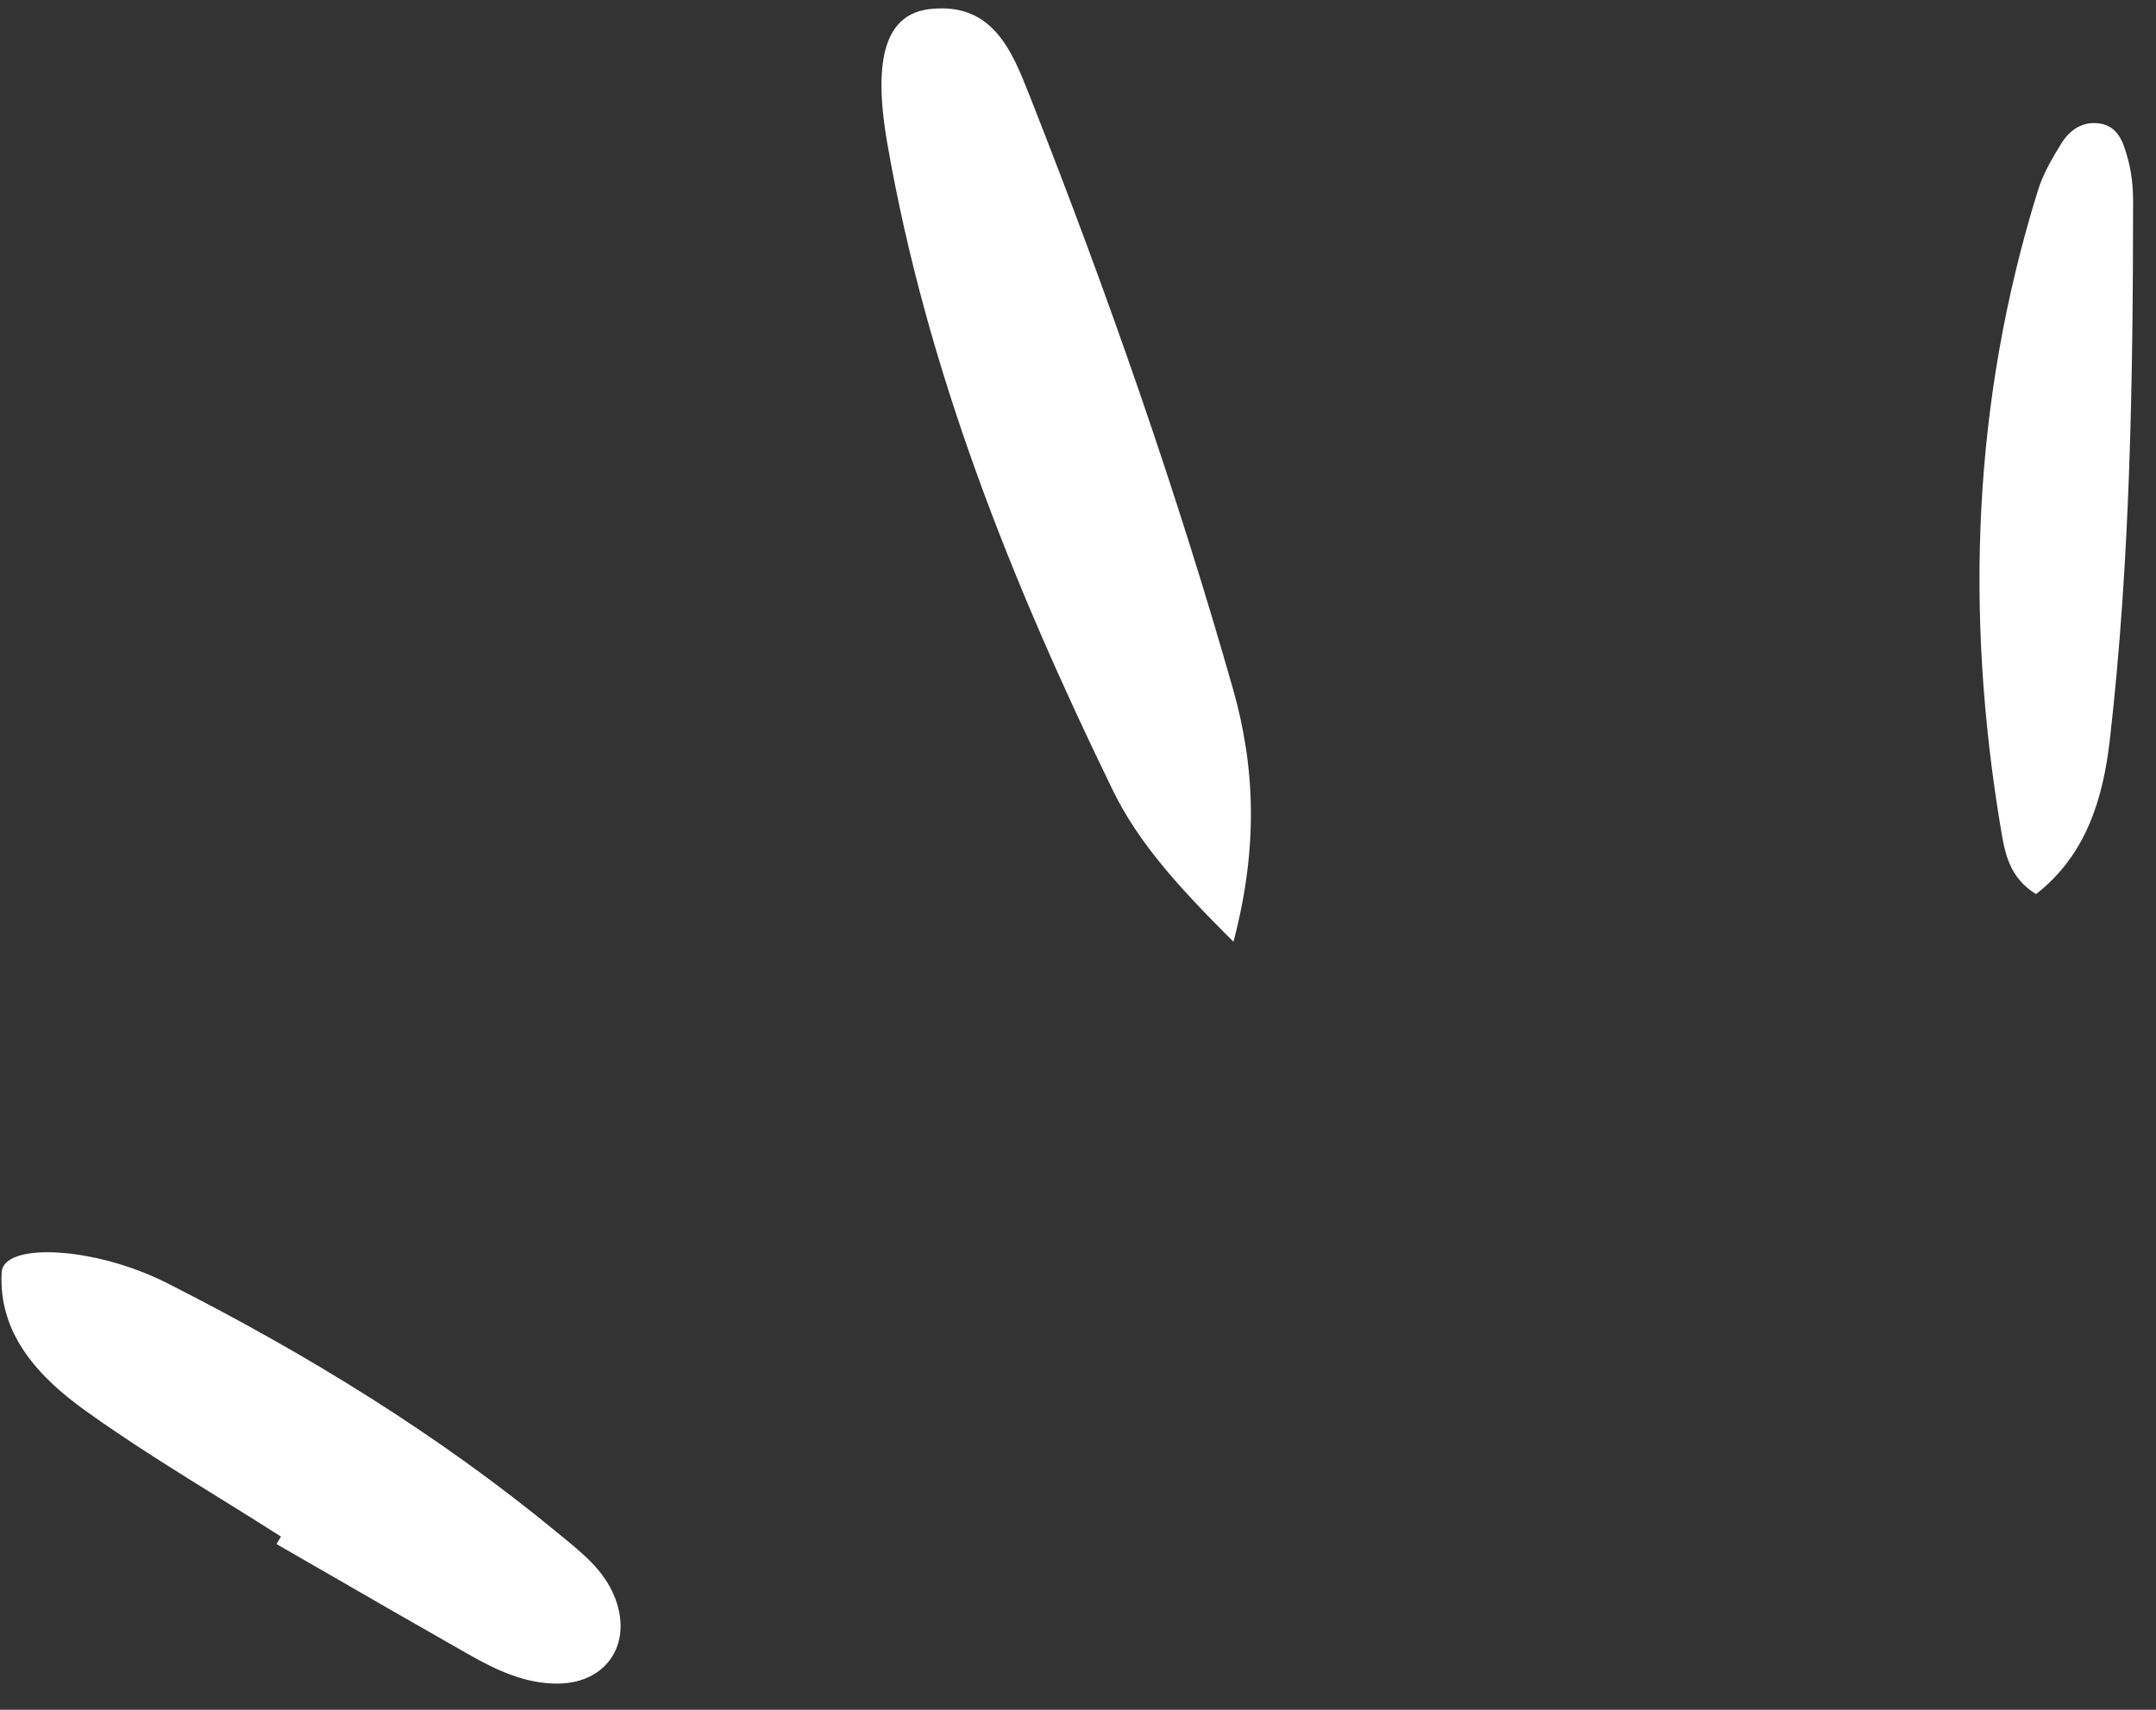 <svg width="58" height="46" viewBox="0 0 58 46" fill="none" xmlns="http://www.w3.org/2000/svg">
<rect x="0" y="0" width="58" height="46" fill="#333333" stroke="none"/>
<path fill-rule="evenodd" clip-rule="evenodd" d="M56.759 19.896C56.579 21.475 56.126 23.001 54.776 24.052L54.776 24.057C54.045 23.612 53.93 22.922 53.831 22.325C53.828 22.306 53.825 22.288 53.821 22.269C52.856 16.482 53.071 10.755 54.823 5.126C54.96 4.68 55.208 4.259 55.454 3.858C55.655 3.533 55.968 3.29 56.383 3.312C56.985 3.343 57.124 3.837 57.246 4.284C57.344 4.644 57.383 5.032 57.384 5.409C57.38 10.249 57.309 15.089 56.759 19.896ZM33.182 25.337C33.852 22.798 33.768 20.631 33.165 18.518C31.633 13.14 29.784 7.865 27.733 2.663L27.695 2.567C27.225 1.374 26.707 0.06 25.03 0.242C23.855 0.368 23.461 1.504 23.87 3.859C24.933 9.981 27.225 15.688 29.926 21.24C30.624 22.68 31.716 23.876 33.182 25.337ZM8.76 42.303L8.762 42.304C10.044 43.044 11.327 43.784 12.615 44.514C13.362 44.938 14.143 45.307 15.023 45.295C16.358 45.274 17.04 44.173 16.52 42.928C16.24 42.256 15.699 41.812 15.16 41.37C15.135 41.349 15.11 41.328 15.084 41.308C15.063 41.29 15.042 41.273 15.021 41.256C11.786 38.586 8.229 36.413 4.5 34.523C2.526 33.523 0.09 33.421 0.045 34.23C-0.048 35.902 1.059 37.066 2.303 37.957C3.477 38.798 4.708 39.561 5.938 40.324C6.48 40.66 7.023 40.997 7.56 41.34C7.54 41.373 7.519 41.406 7.499 41.439L7.499 41.439C7.477 41.474 7.456 41.508 7.435 41.543L7.437 41.54C7.878 41.794 8.319 42.048 8.76 42.303Z" fill="white"/>
</svg>

